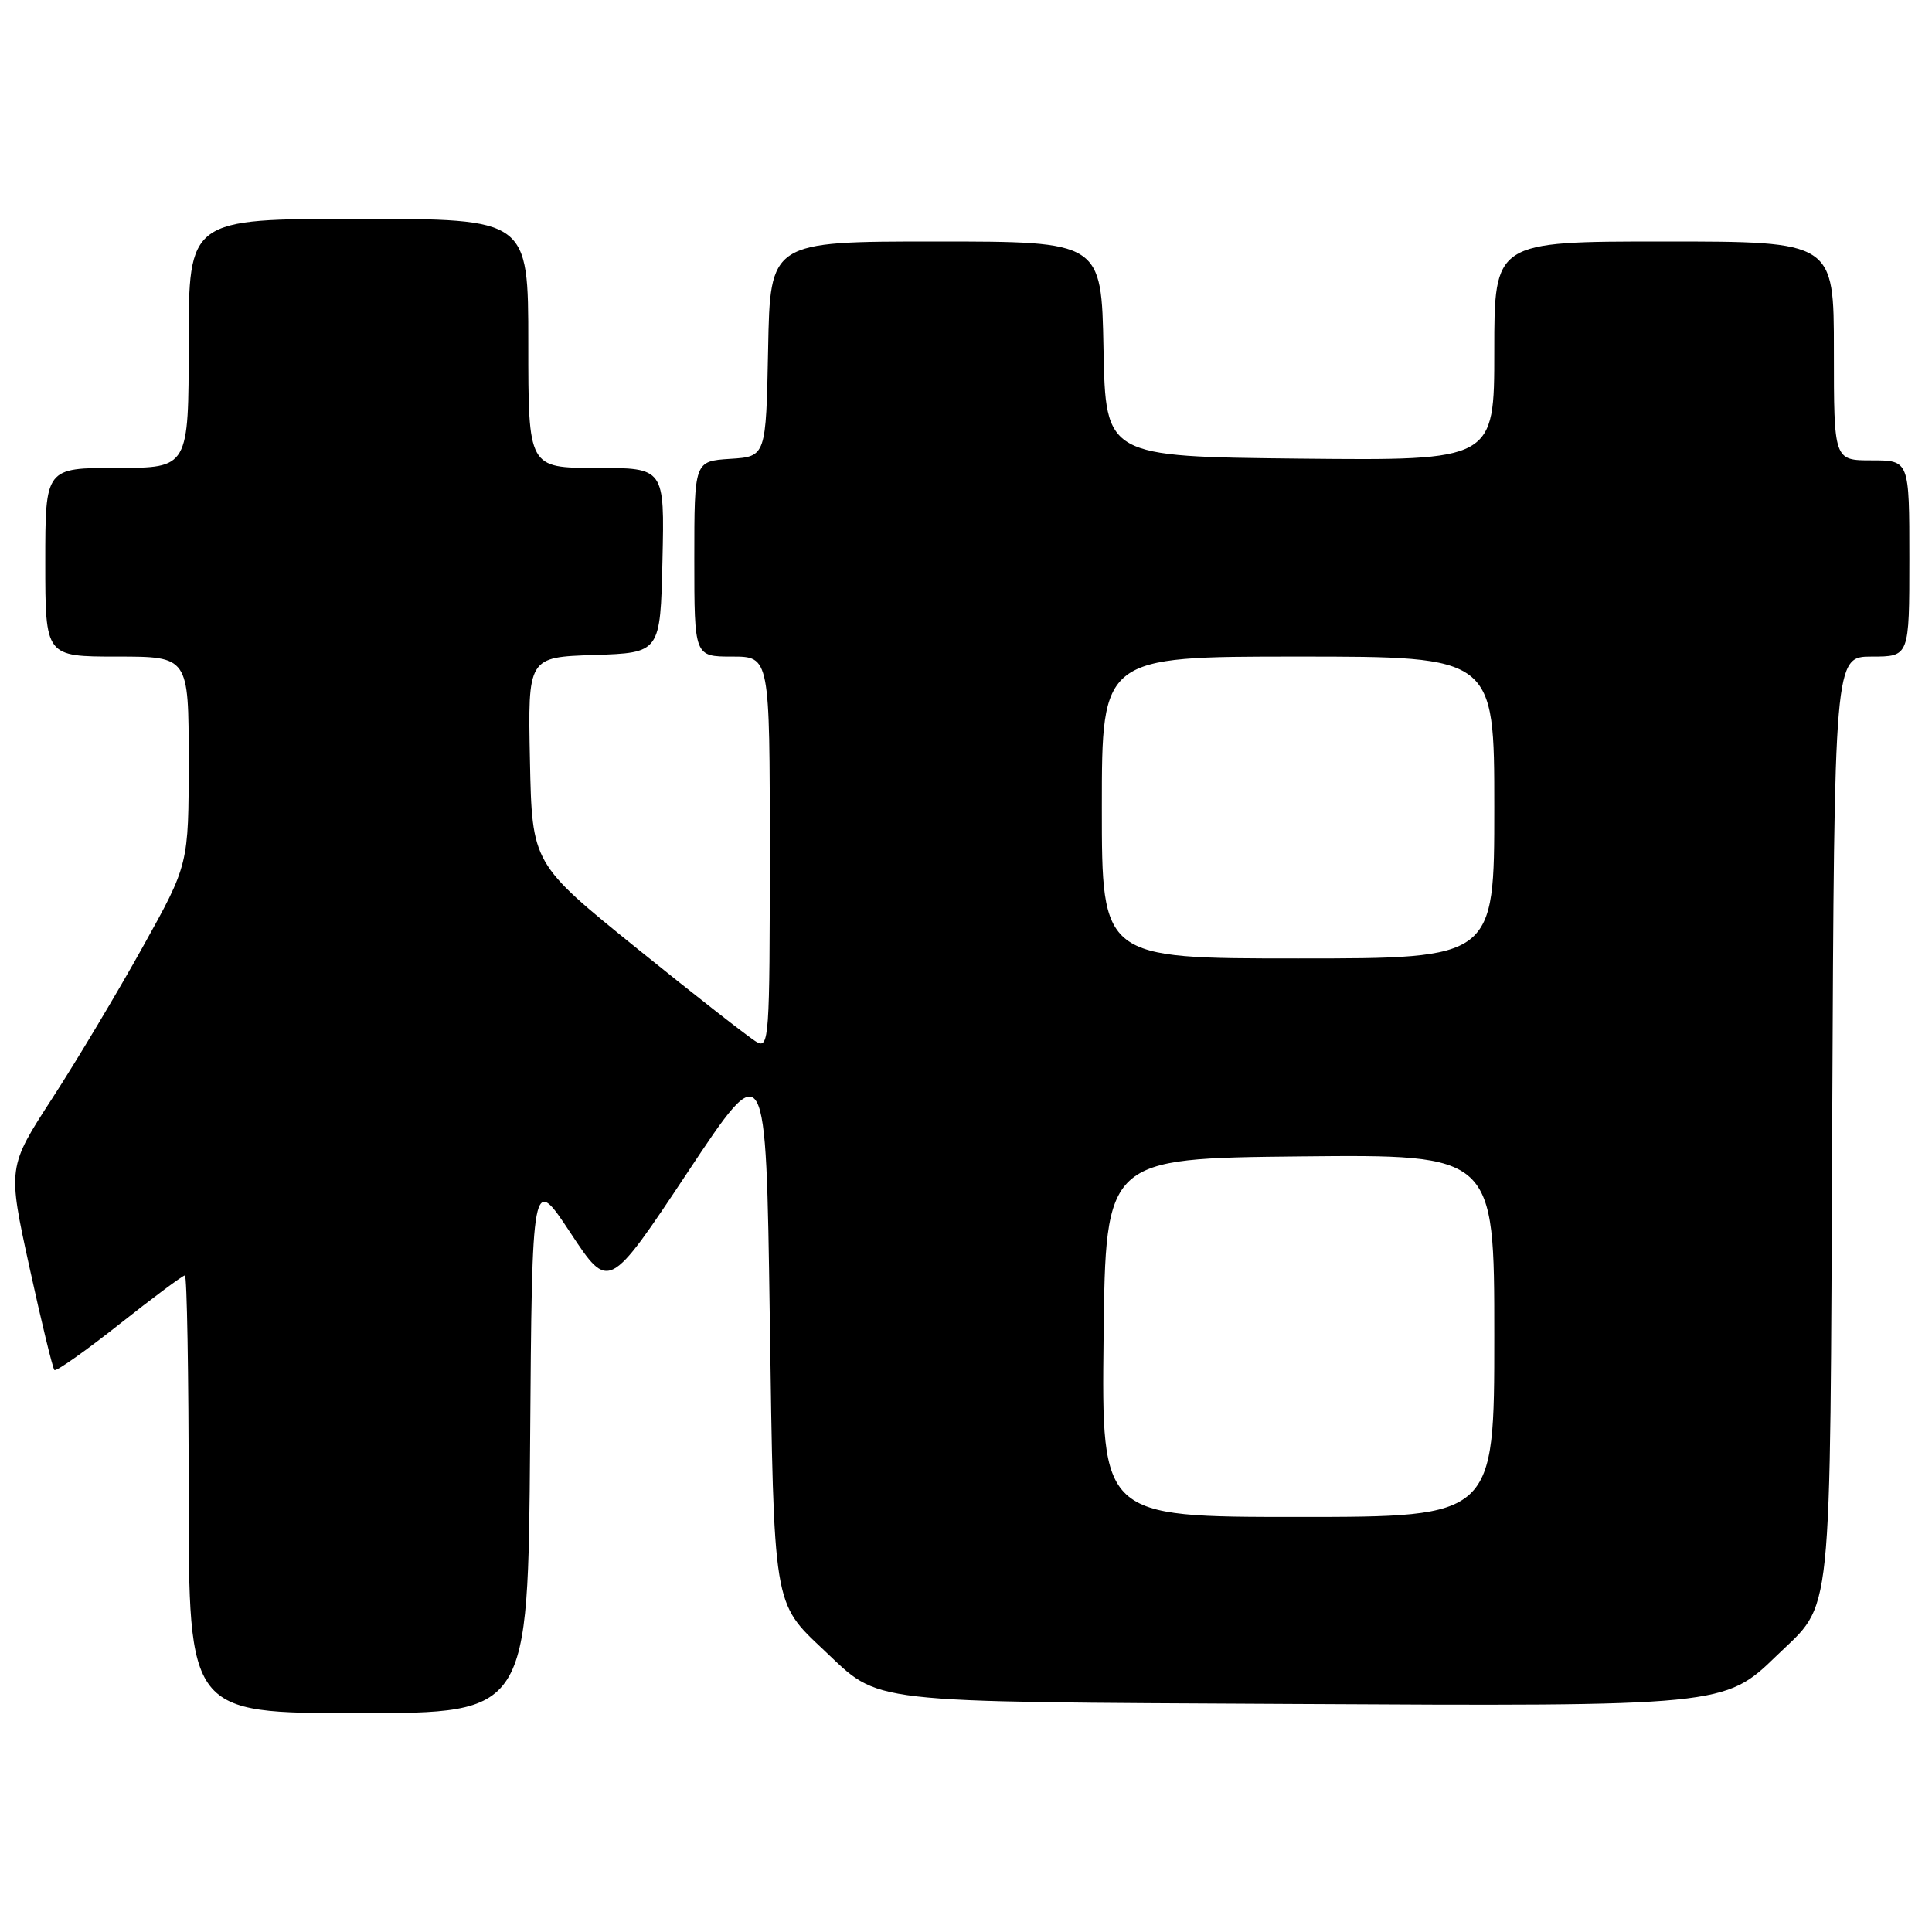 <?xml version="1.0" encoding="UTF-8" standalone="no"?>
<!DOCTYPE svg PUBLIC "-//W3C//DTD SVG 1.1//EN" "http://www.w3.org/Graphics/SVG/1.1/DTD/svg11.dtd" >
<svg xmlns="http://www.w3.org/2000/svg" xmlns:xlink="http://www.w3.org/1999/xlink" version="1.1" viewBox="0 0 256 256">
 <g >
 <path fill="currentColor"
d=" M 70.24 191.33 C 70.50 155.65 70.50 155.65 75.59 163.36 C 80.67 171.06 80.67 171.06 91.09 155.37 C 101.50 139.68 101.50 139.68 102.00 174.59 C 102.55 213.06 102.43 212.30 109.16 218.64 C 116.78 225.81 113.87 225.47 170.89 225.78 C 228.24 226.10 228.53 226.07 235.39 219.41 C 242.93 212.09 242.47 216.51 242.78 148.25 C 243.06 87.00 243.06 87.00 248.03 87.00 C 253.00 87.00 253.00 87.00 253.00 74.00 C 253.00 61.00 253.00 61.00 248.00 61.00 C 243.00 61.00 243.00 61.00 243.00 46.50 C 243.00 32.00 243.00 32.00 220.50 32.00 C 198.00 32.00 198.00 32.00 198.00 46.52 C 198.00 61.03 198.00 61.03 172.25 60.77 C 146.50 60.50 146.50 60.50 146.22 46.25 C 145.95 32.00 145.95 32.00 124.00 32.00 C 102.05 32.00 102.05 32.00 101.78 46.25 C 101.50 60.50 101.50 60.50 96.75 60.80 C 92.00 61.11 92.00 61.11 92.00 74.05 C 92.00 87.00 92.00 87.00 97.00 87.00 C 102.00 87.00 102.00 87.00 102.00 113.04 C 102.00 137.55 101.90 139.01 100.25 138.06 C 99.29 137.51 92.20 131.97 84.50 125.75 C 70.50 114.44 70.50 114.44 70.22 100.76 C 69.94 87.08 69.94 87.08 78.72 86.79 C 87.50 86.50 87.50 86.50 87.78 74.25 C 88.06 62.00 88.06 62.00 79.03 62.00 C 70.00 62.00 70.00 62.00 70.00 45.50 C 70.00 29.00 70.00 29.00 47.50 29.00 C 25.00 29.00 25.00 29.00 25.00 45.50 C 25.00 62.00 25.00 62.00 15.50 62.00 C 6.00 62.00 6.00 62.00 6.00 74.50 C 6.00 87.00 6.00 87.00 15.50 87.00 C 25.00 87.00 25.00 87.00 25.00 100.77 C 25.00 114.55 25.00 114.55 18.93 125.45 C 15.60 131.45 10.20 140.48 6.94 145.51 C 1.01 154.66 1.01 154.66 3.90 167.90 C 5.49 175.17 6.98 181.31 7.21 181.54 C 7.43 181.76 11.30 179.04 15.81 175.47 C 20.31 171.91 24.22 169.00 24.50 169.00 C 24.77 169.00 25.00 182.05 25.00 198.00 C 25.00 227.00 25.00 227.00 47.49 227.00 C 69.97 227.00 69.97 227.00 70.24 191.33 Z  M 146.23 177.25 C 146.50 153.50 146.50 153.50 172.25 153.23 C 198.00 152.97 198.00 152.97 198.00 176.98 C 198.00 201.00 198.00 201.00 171.98 201.00 C 145.96 201.00 145.96 201.00 146.23 177.25 Z  M 146.00 107.00 C 146.00 87.00 146.00 87.00 172.00 87.00 C 198.00 87.00 198.00 87.00 198.00 107.00 C 198.00 127.00 198.00 127.00 172.00 127.00 C 146.00 127.00 146.00 127.00 146.00 107.00 Z "/>
</g>
</svg>
